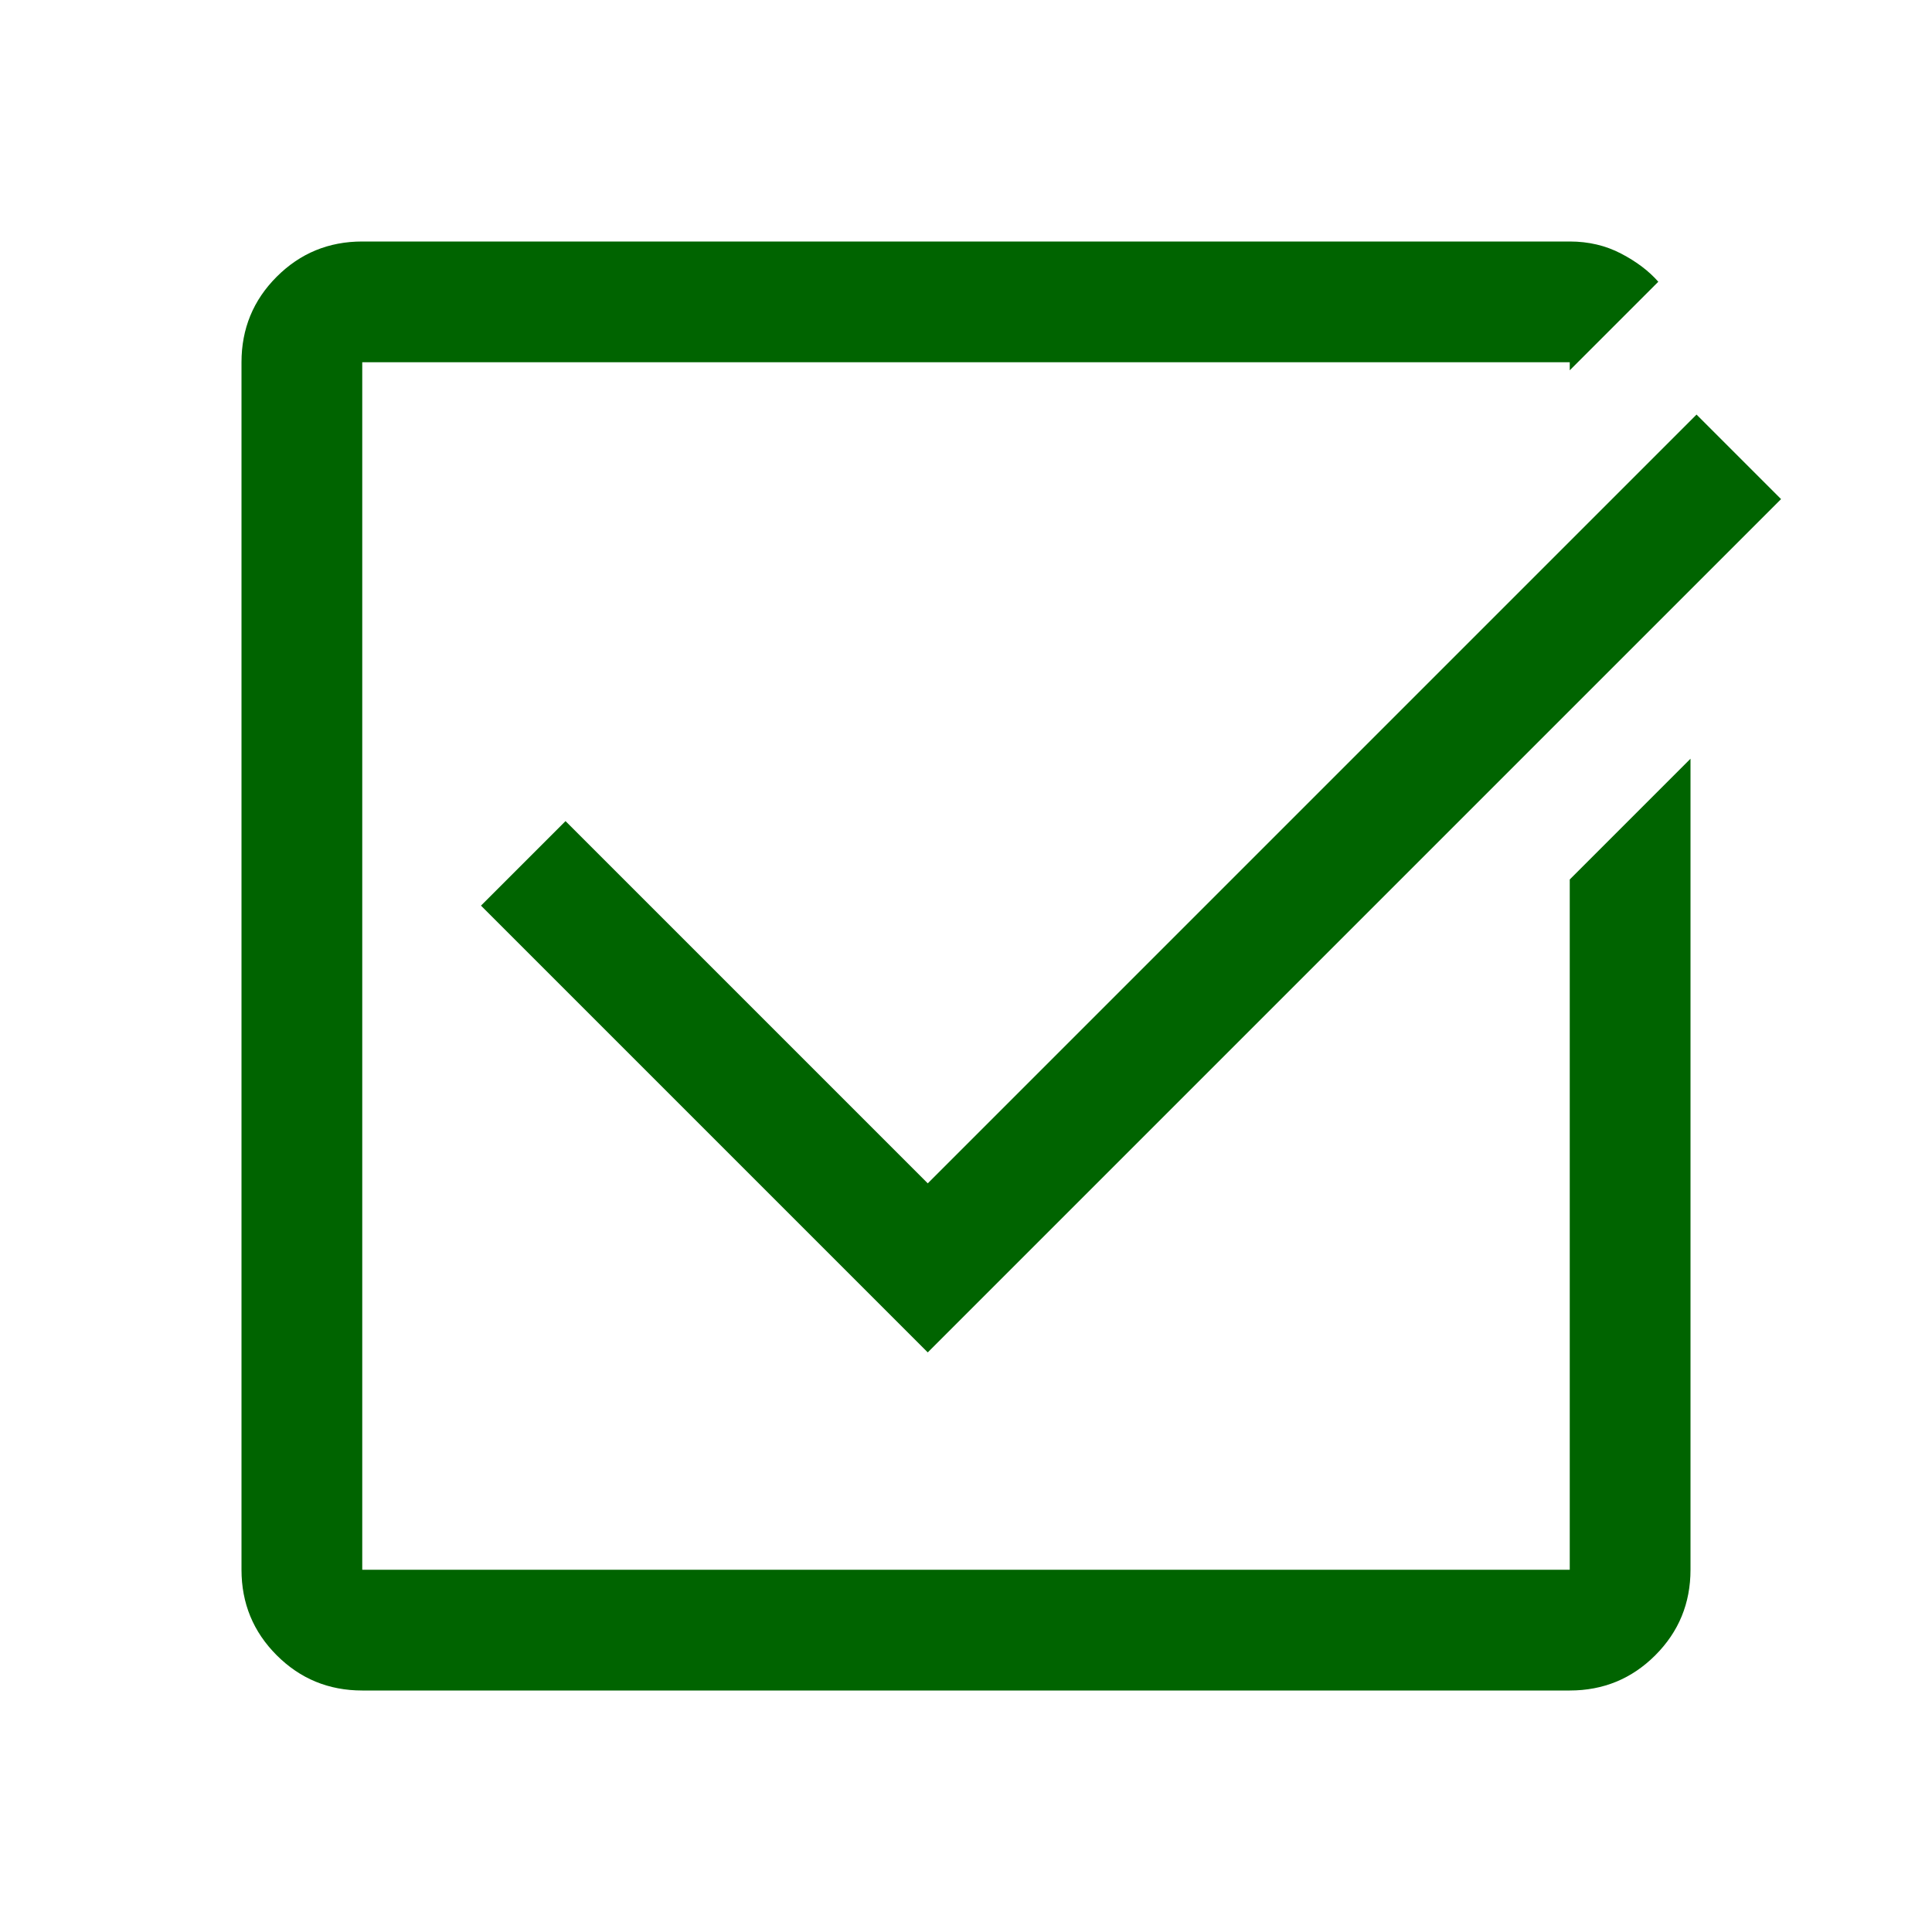 <svg xmlns="http://www.w3.org/2000/svg" height="48" width="48" fill="darkgreen">
    <path d="M9 42q-1.25 0-2.125-.875T6 39V9q0-1.25.875-2.125T9 6h30q.7 0 1.275.3t.925.7L39 9.2V9H9v30h30V21.85l3-3V39q0 1.25-.875 2.125T39 42Zm14.05-8.4-11.1-11.1 2.1-2.1 9 9 19.1-19.1 2.1 2.1Z"/>
</svg>